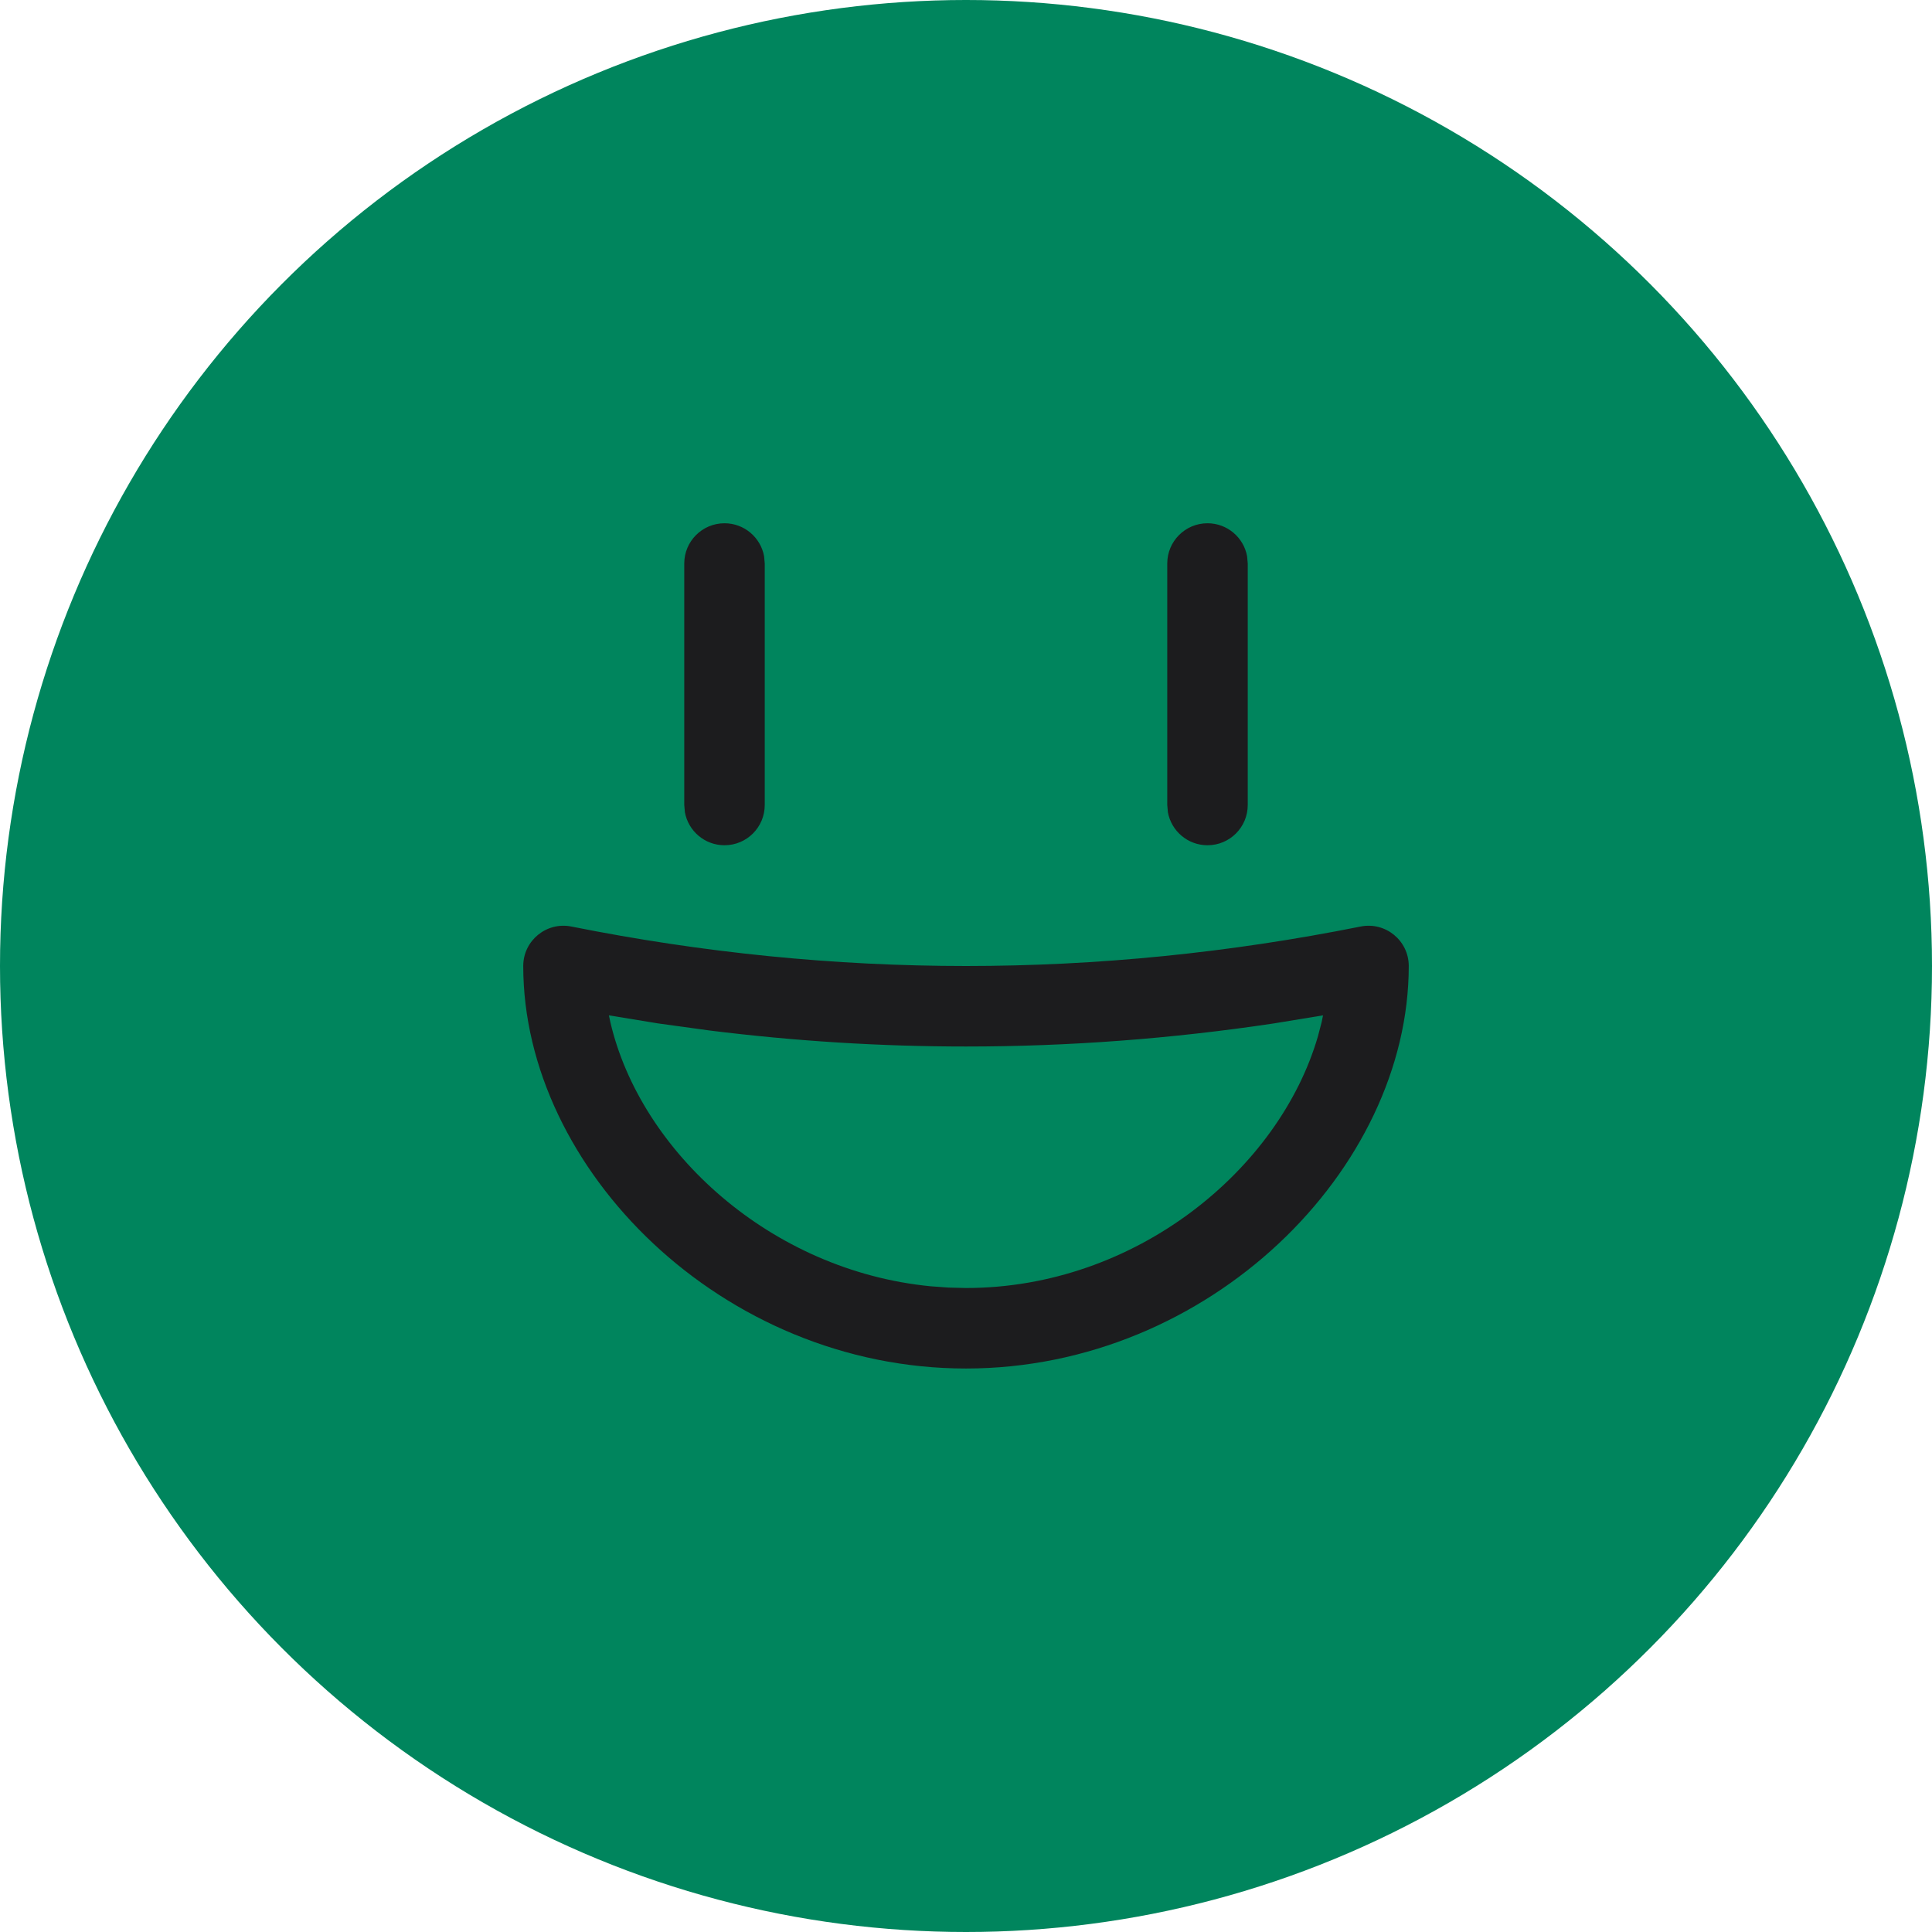 <svg width="112" height="112" viewBox="0 0 112 112" fill="none" xmlns="http://www.w3.org/2000/svg">
<g clip-path="url(#clip0_508_2309)">
<circle cx="56" cy="56" r="56" fill="#00855D"/>
<path d="M78.876 53.712C80.32 53.423 81.667 54.528 81.667 56C81.667 67.789 70.122 79.334 56 79.334C41.878 79.334 30.333 67.789 30.333 56C30.333 54.528 31.68 53.423 33.124 53.712C40.752 55.238 48.377 56 56 56C63.624 56 71.248 55.238 78.876 53.712ZM76.697 58.861L73.844 59.329C67.898 60.221 61.949 60.667 56 60.667C51.042 60.667 46.085 60.357 41.129 59.738L38.156 59.329L35.299 58.861L35.381 59.246C37.127 66.759 44.683 73.665 53.951 74.567L54.987 74.642L56 74.667C65.836 74.667 74.154 67.805 76.402 60.077L76.619 59.246L76.697 58.861ZM42 30.334C43.145 30.334 44.098 31.159 44.296 32.248L44.333 32.667V46.667C44.333 47.956 43.289 49 42 49C40.855 49 39.902 48.175 39.704 47.086L39.667 46.667V32.667C39.667 31.378 40.711 30.334 42 30.334ZM70 30.334C71.145 30.334 72.098 31.159 72.296 32.248L72.333 32.667V46.667C72.333 47.956 71.289 49 70 49C68.855 49 67.902 48.175 67.704 47.086L67.667 46.667V32.667C67.667 31.378 68.711 30.334 70 30.334Z" fill="#1C1C1E"/>
</g>
<defs>
<clipPath id="clip0_508_2309">
<rect width="112" height="112" fill="white"/>
</clipPath>
</defs>
</svg>
